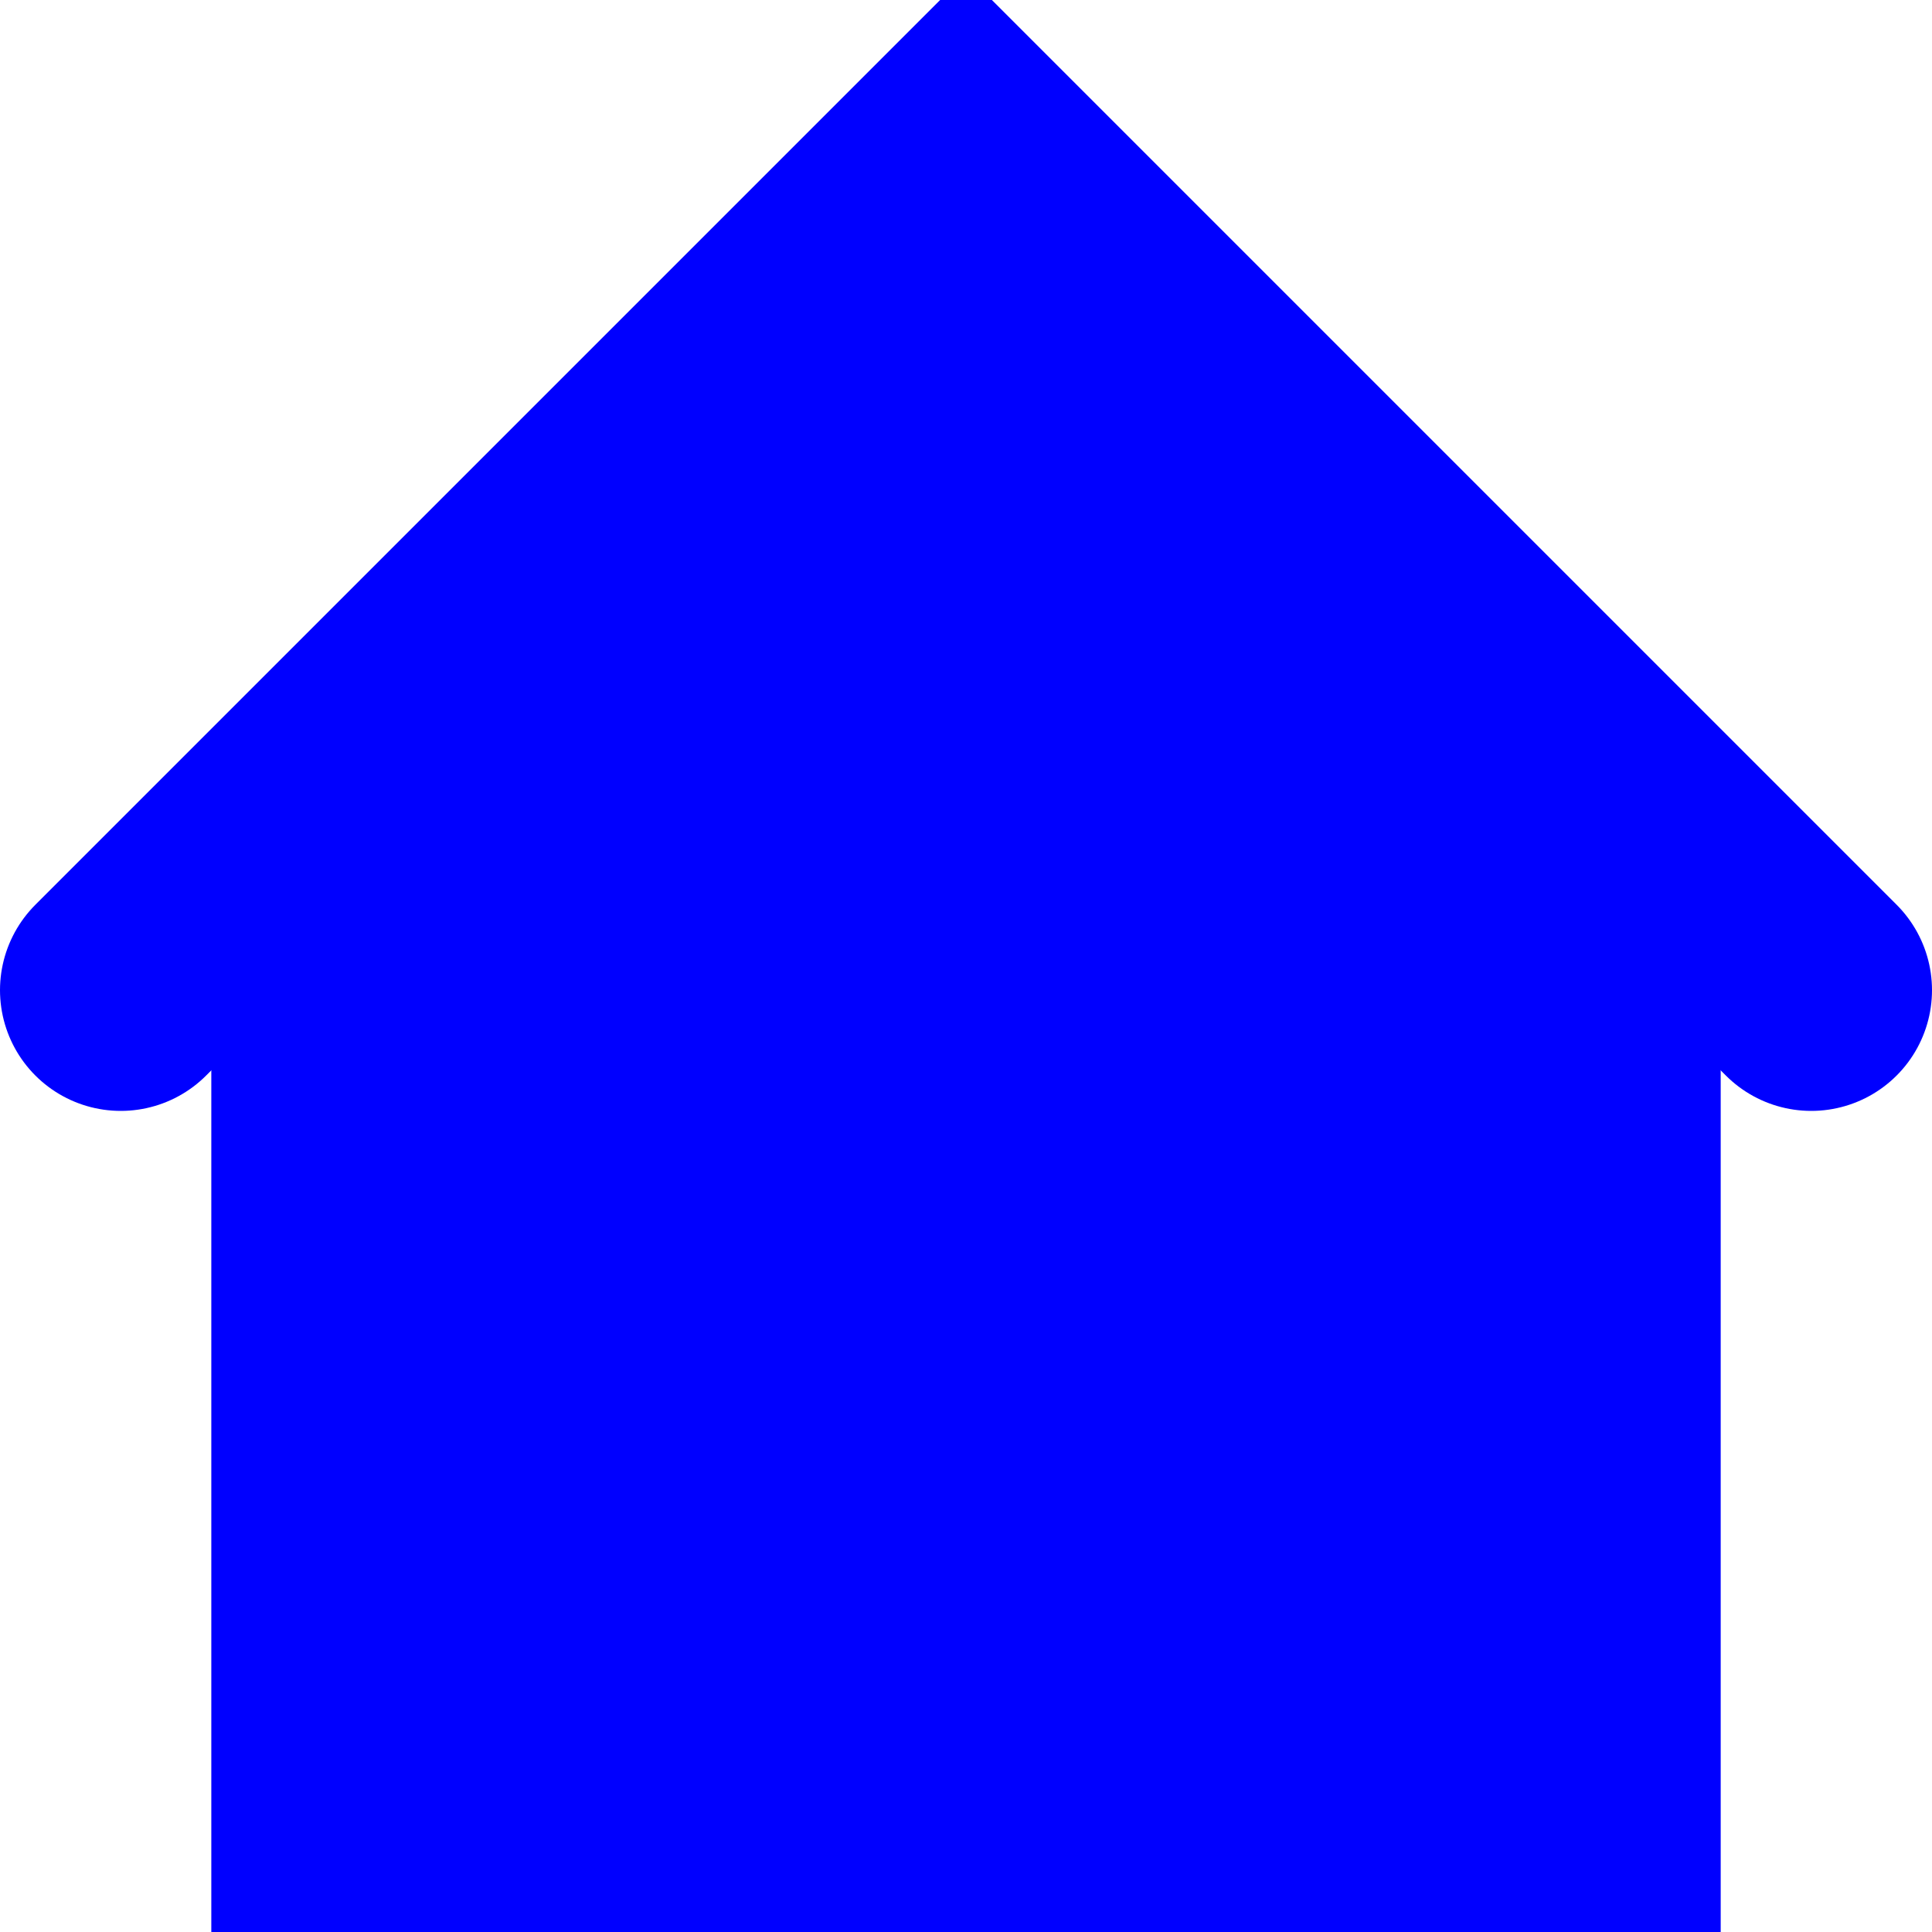 <svg xmlns="http://www.w3.org/2000/svg" viewBox="0 0 16 16" height="24" width="24">
	<path d="M 2 7 l 0 8.75, 12 0, 0 -8.75" stroke-width="0.5" stroke="blue" fill="blue" />
	<path d="M 1 8.2 l 7 -7, 7 7" stroke-width="2" stroke-linecap="round" stroke="blue" fill="blue" />
</svg>
